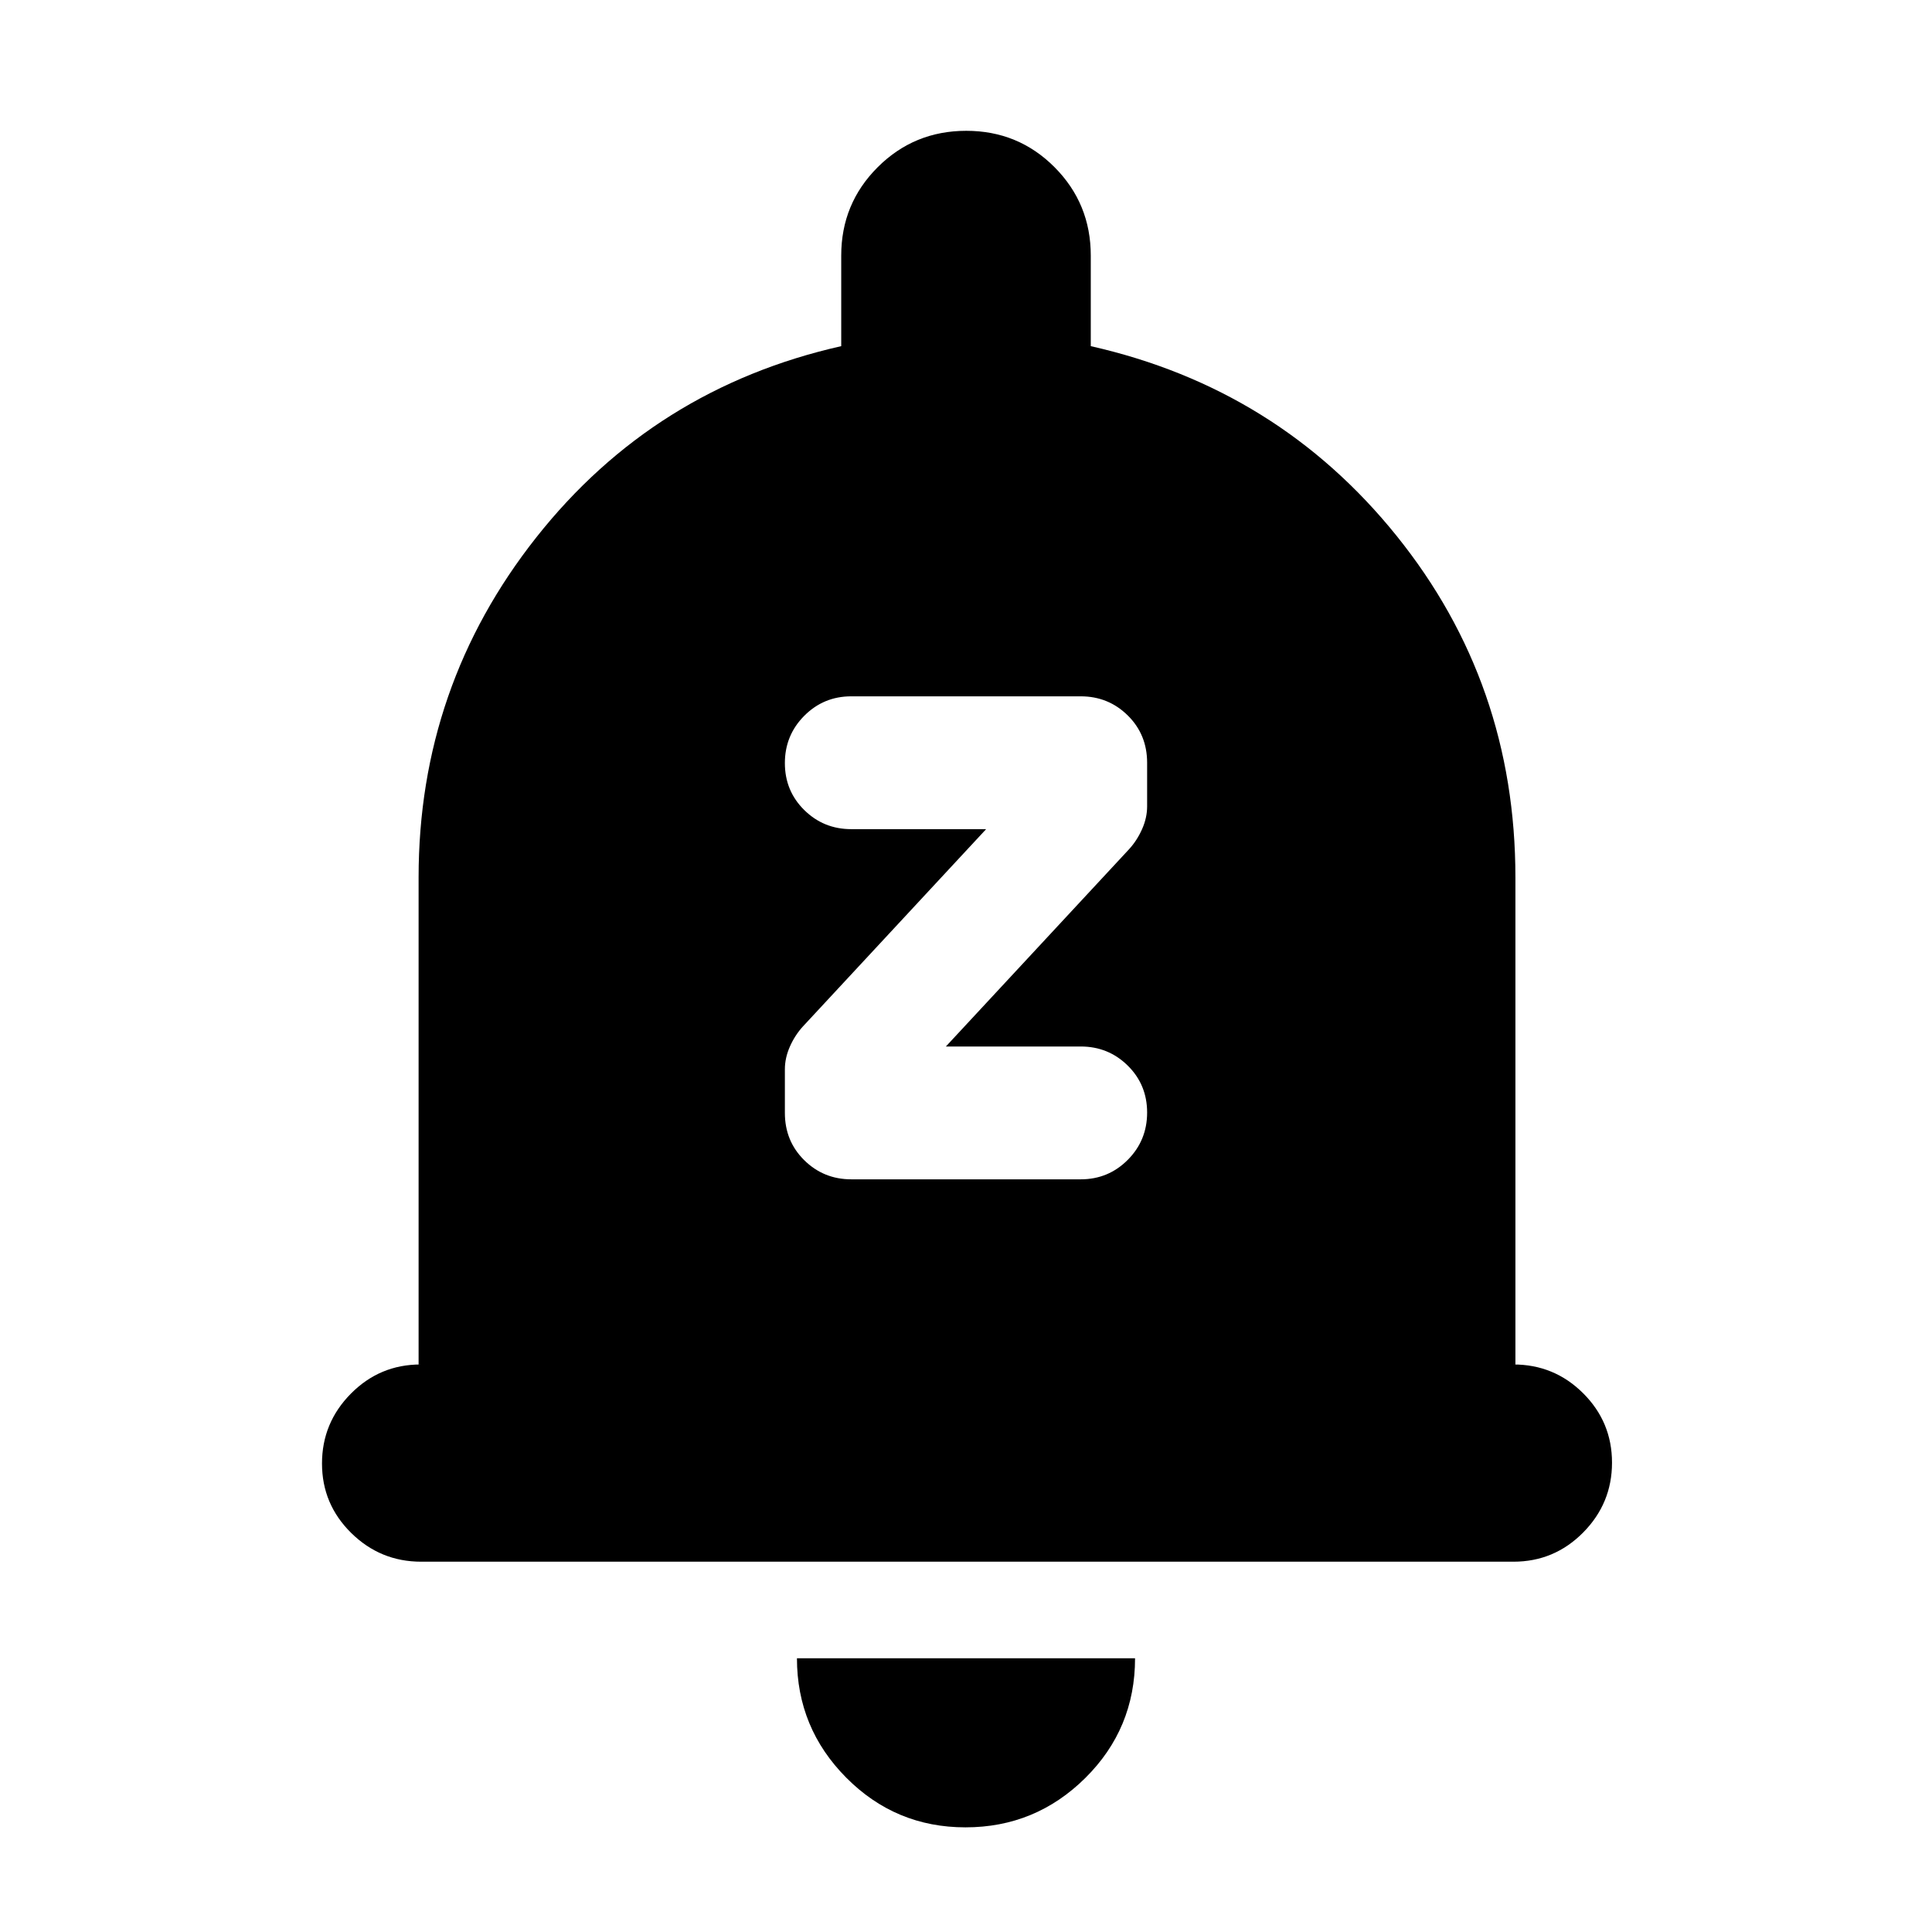 <svg xmlns="http://www.w3.org/2000/svg" height="20" viewBox="0 -960 960 960" width="20"><path d="M209.29-184q-20.29 0-34.79-14.29t-14.5-34.5q0-20.21 14.35-34.71T209-282h-1v-242q0-95 58.5-169T418-788v-45q0-25.83 18.12-43.92 18.12-18.08 44-18.08T524-876.92q18 18.09 18 43.92v45q93 21 152 94.3T753-524v242h-1q20.3 0 34.65 14.29Q801-253.42 801-233.21t-14.34 34.71Q772.31-184 752.02-184H209.29ZM479.75-52Q445-52 420.5-76.68 396-101.35 396-136h168q0 35-24.75 59.5T479.75-52ZM537-374q13.75 0 23.38-9.68 9.62-9.67 9.62-23.5 0-13.82-9.62-23.32-9.63-9.5-23.38-9.5h-67l91-98q4-4.37 6.5-10.02 2.5-5.65 2.5-11.3v-21.66q0-14.02-9.62-23.52-9.63-9.5-23.38-9.5H423q-13.75 0-23.37 9.68-9.63 9.67-9.63 23.5 0 13.82 9.63 23.32 9.62 9.5 23.37 9.5h67l-91 98q-4 4.37-6.5 10.02-2.5 5.65-2.5 11.3v21.66q0 14.02 9.63 23.52 9.62 9.5 23.37 9.5h114Z"/></svg>